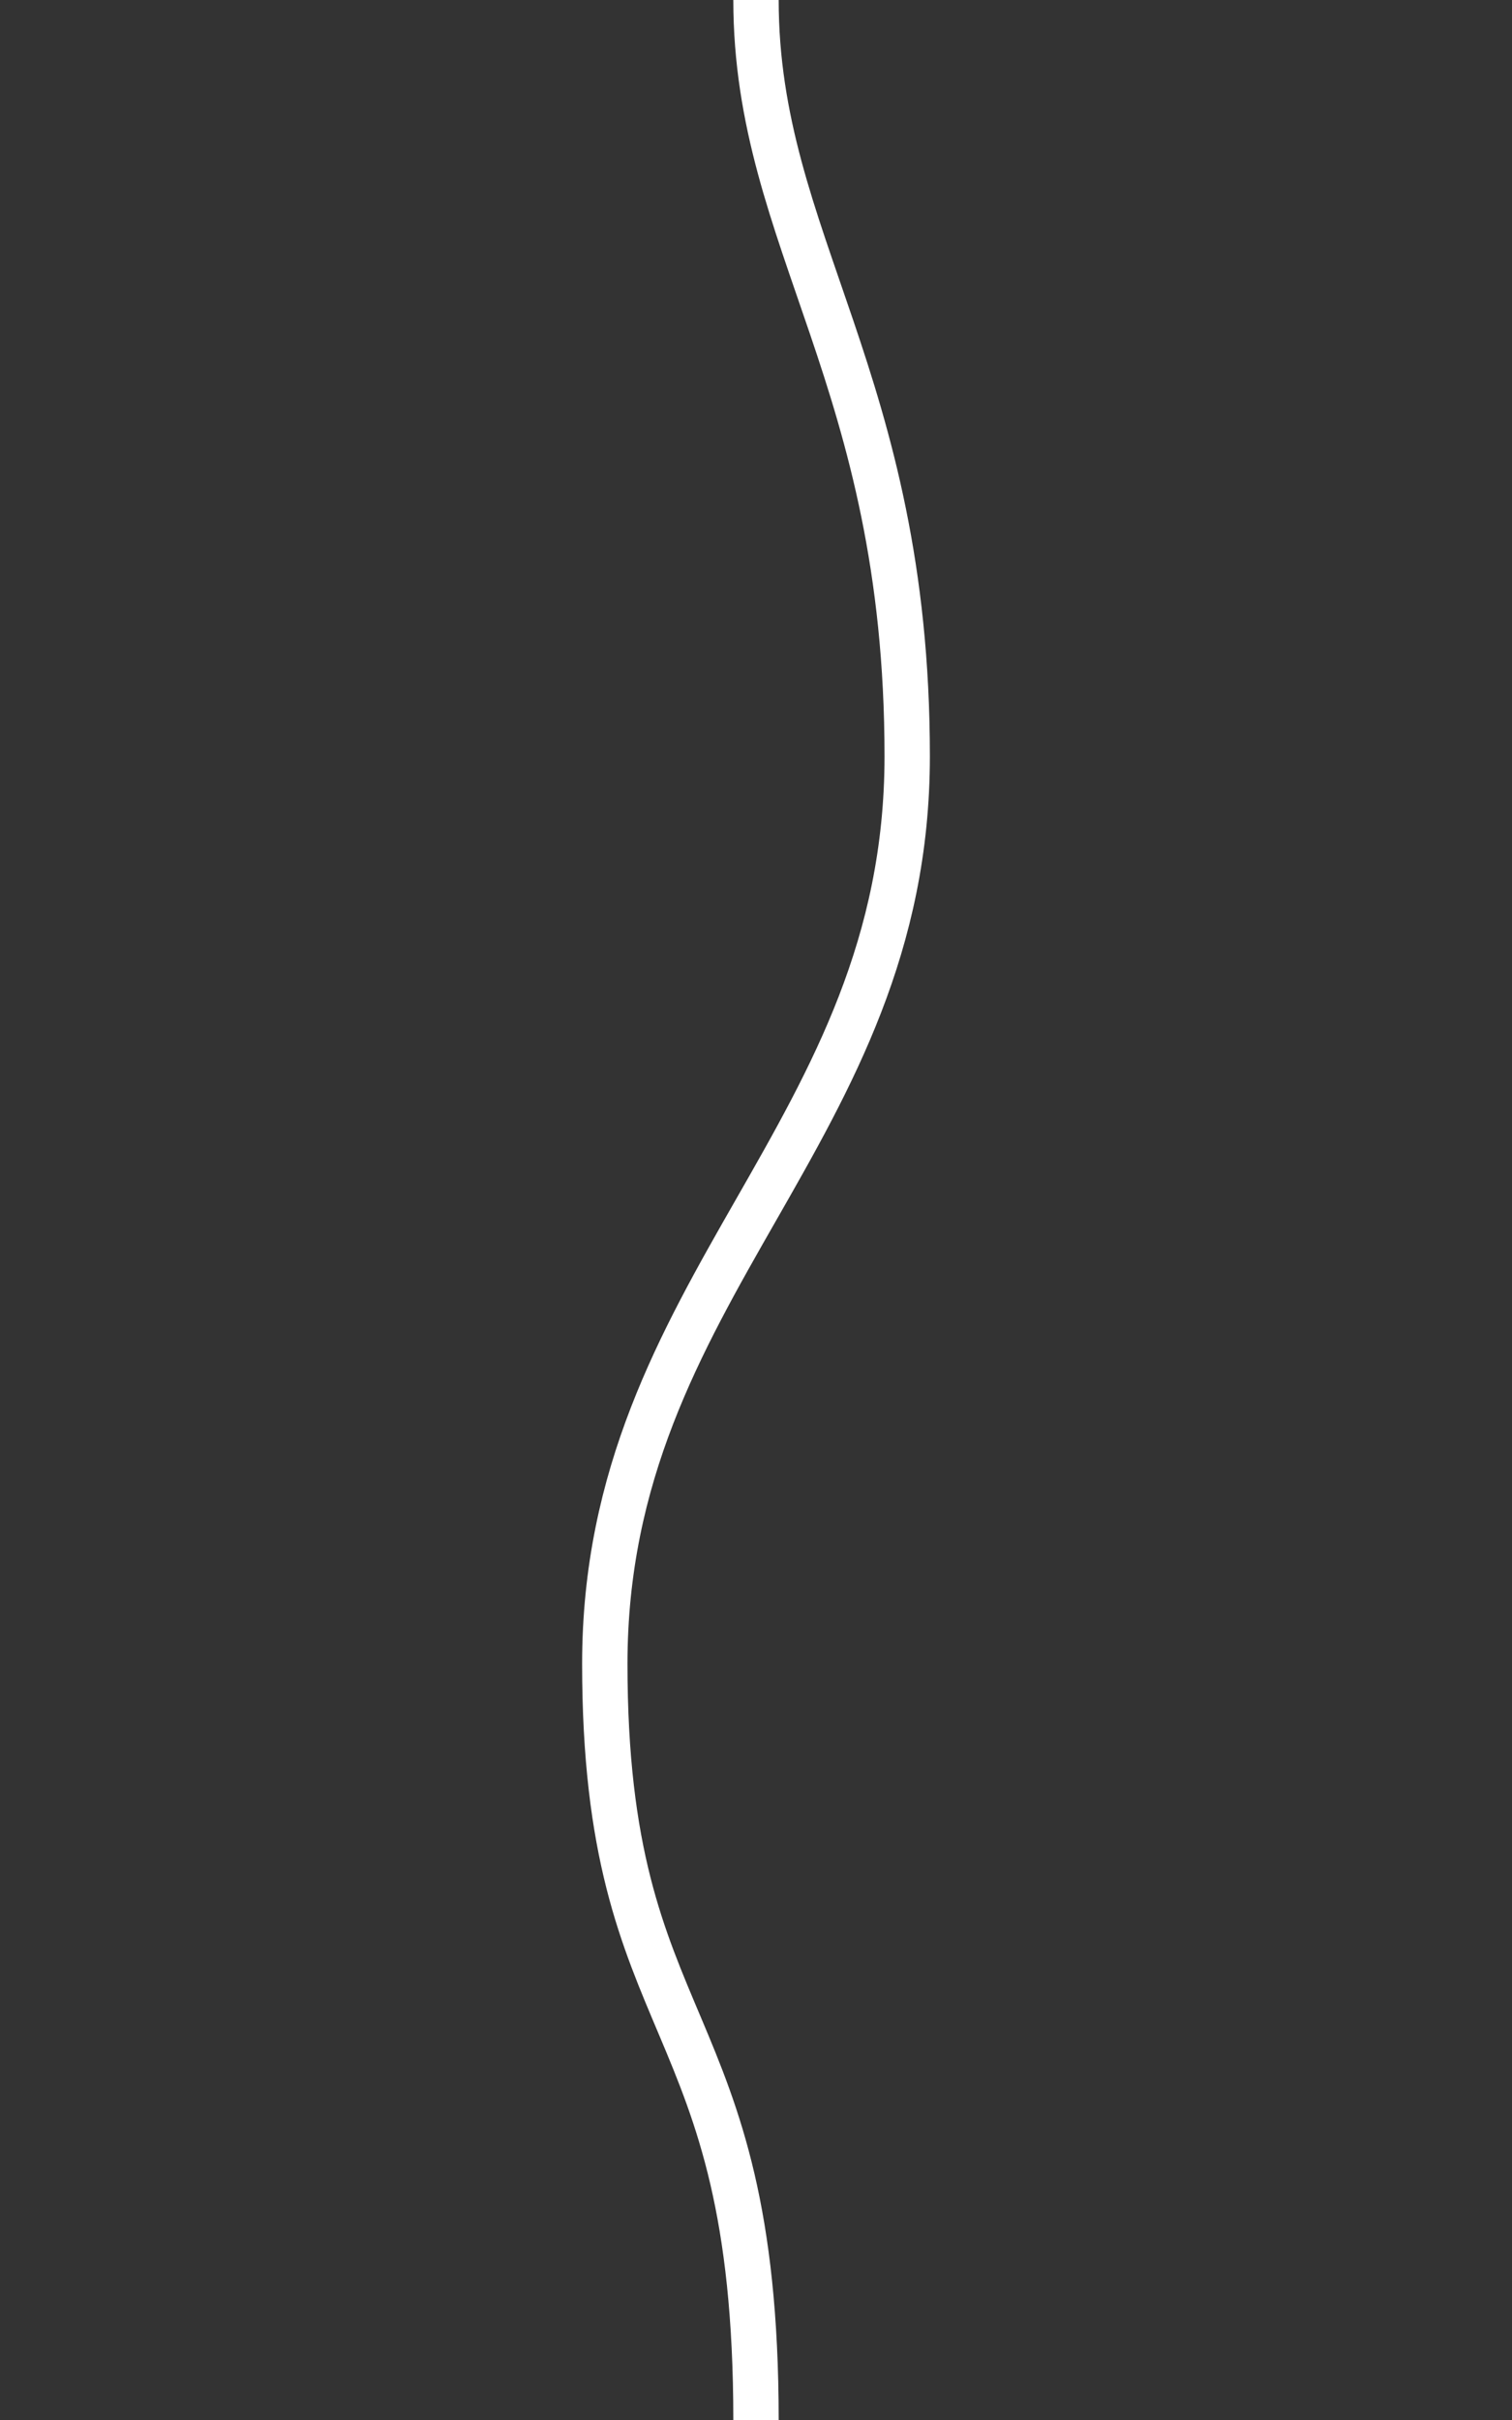 <?xml version="1.0" encoding="UTF-8"?>
<svg width="100px" height="160px" viewBox="0 0 100 160" version="1.1" preserveAspectRatio="none" xmlns="http://www.w3.org/2000/svg" xmlns:xlink="http://www.w3.org/1999/xlink">
  <rect x="0" y="0" width="100" height="160" fill="#333333" stroke="none"/>
  <g id="CordWrapper" stroke="none" stroke-width="1" fill="none" fill-rule="evenodd">
    <g id="Cord" stroke="#FFFFFF" stroke-width="3" transform="translate(0)">
      <path d="M50,-1.16573418e-14 C50,16.016 60,25 60,50 C60,75 40,85 40,110 C40,135 50,132.4 50,160" id="CordPath"></path>
    </g>
  </g>
</svg>
